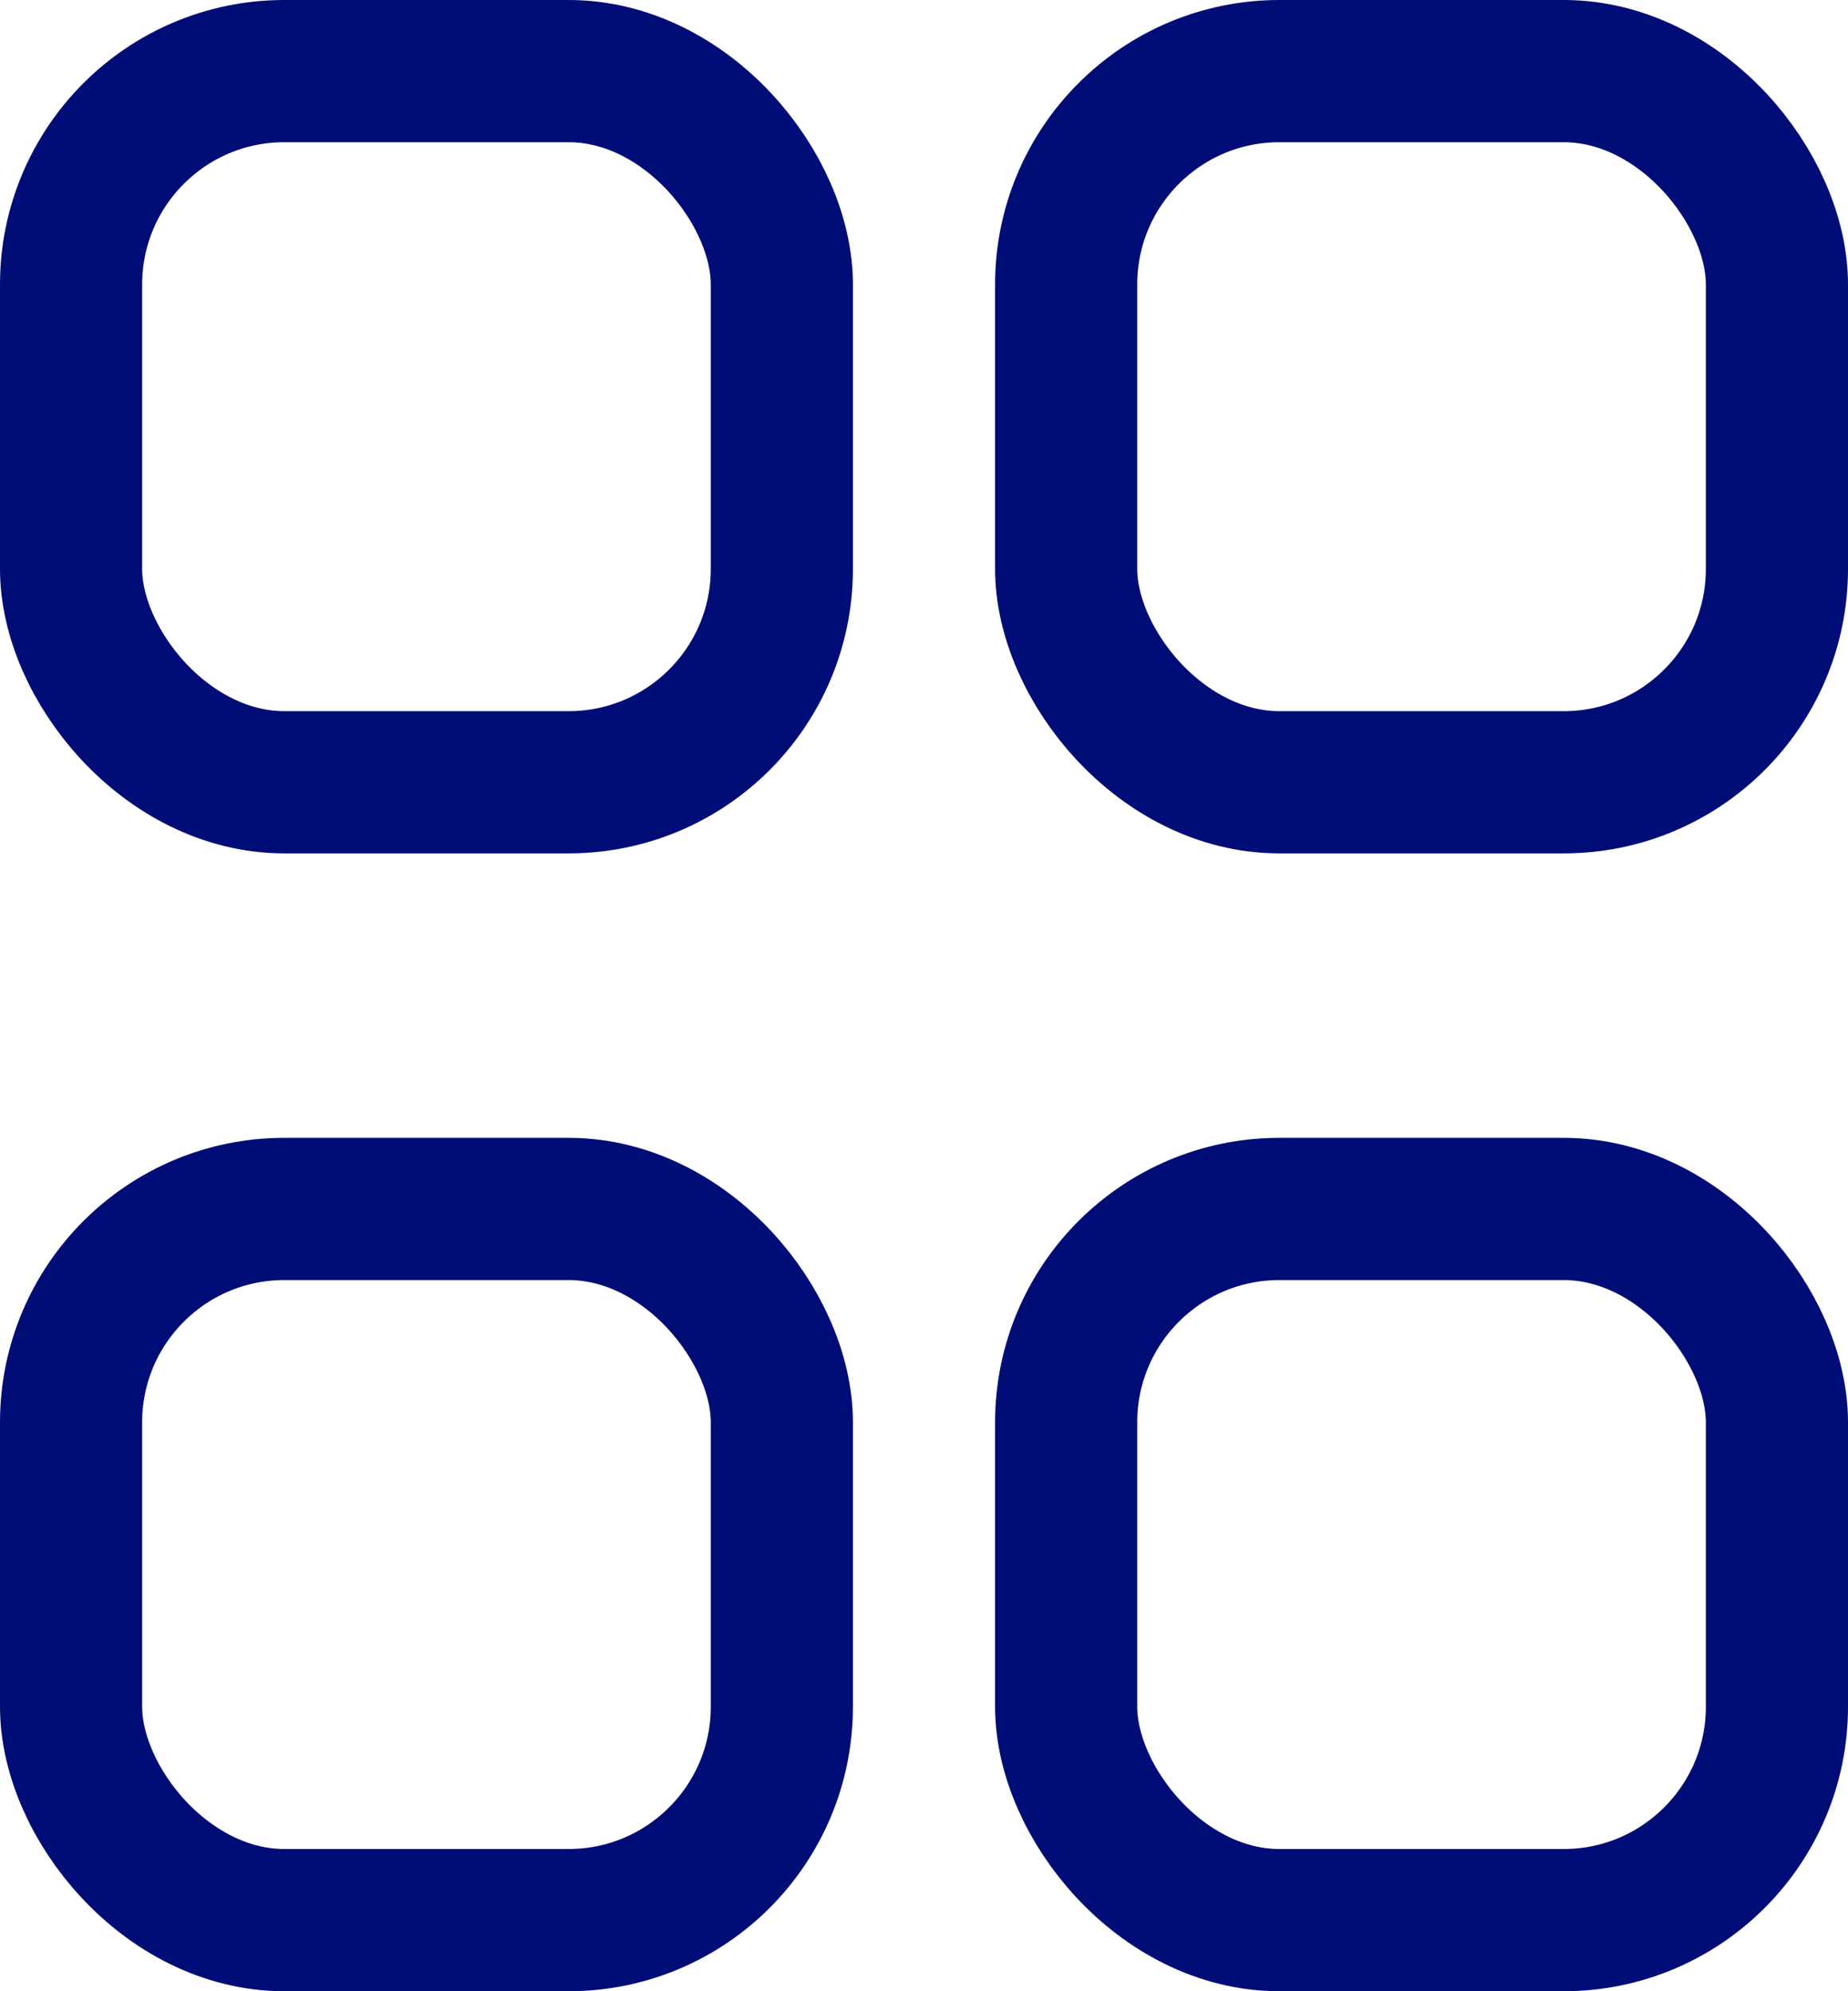 <svg xmlns="http://www.w3.org/2000/svg" width="13" height="14" viewBox="0 0 13 14">
  <g id="Group_133" data-name="Group 133" transform="translate(-1166 -121)">
    <g id="Rectangle_272" data-name="Rectangle 272" transform="translate(1166 121)" fill="none" stroke="#010d77" stroke-width="1">
      <rect width="6" height="6" rx="2" stroke="none"/>
      <rect x="0.5" y="0.5" width="5" height="5" rx="1.5" fill="none"/>
    </g>
    <g id="Rectangle_275" data-name="Rectangle 275" transform="translate(1166 129)" fill="none" stroke="#010d77" stroke-width="1">
      <rect width="6" height="6" rx="2" stroke="none"/>
      <rect x="0.5" y="0.5" width="5" height="5" rx="1.5" fill="none"/>
    </g>
    <g id="Rectangle_273" data-name="Rectangle 273" transform="translate(1173 121)" fill="none" stroke="#010d77" stroke-width="1">
      <rect width="6" height="6" rx="2" stroke="none"/>
      <rect x="0.5" y="0.5" width="5" height="5" rx="1.5" fill="none"/>
    </g>
    <g id="Rectangle_274" data-name="Rectangle 274" transform="translate(1173 129)" fill="none" stroke="#010d77" stroke-width="1">
      <rect width="6" height="6" rx="2" stroke="none"/>
      <rect x="0.5" y="0.5" width="5" height="5" rx="1.5" fill="none"/>
    </g>
  </g>
</svg>
